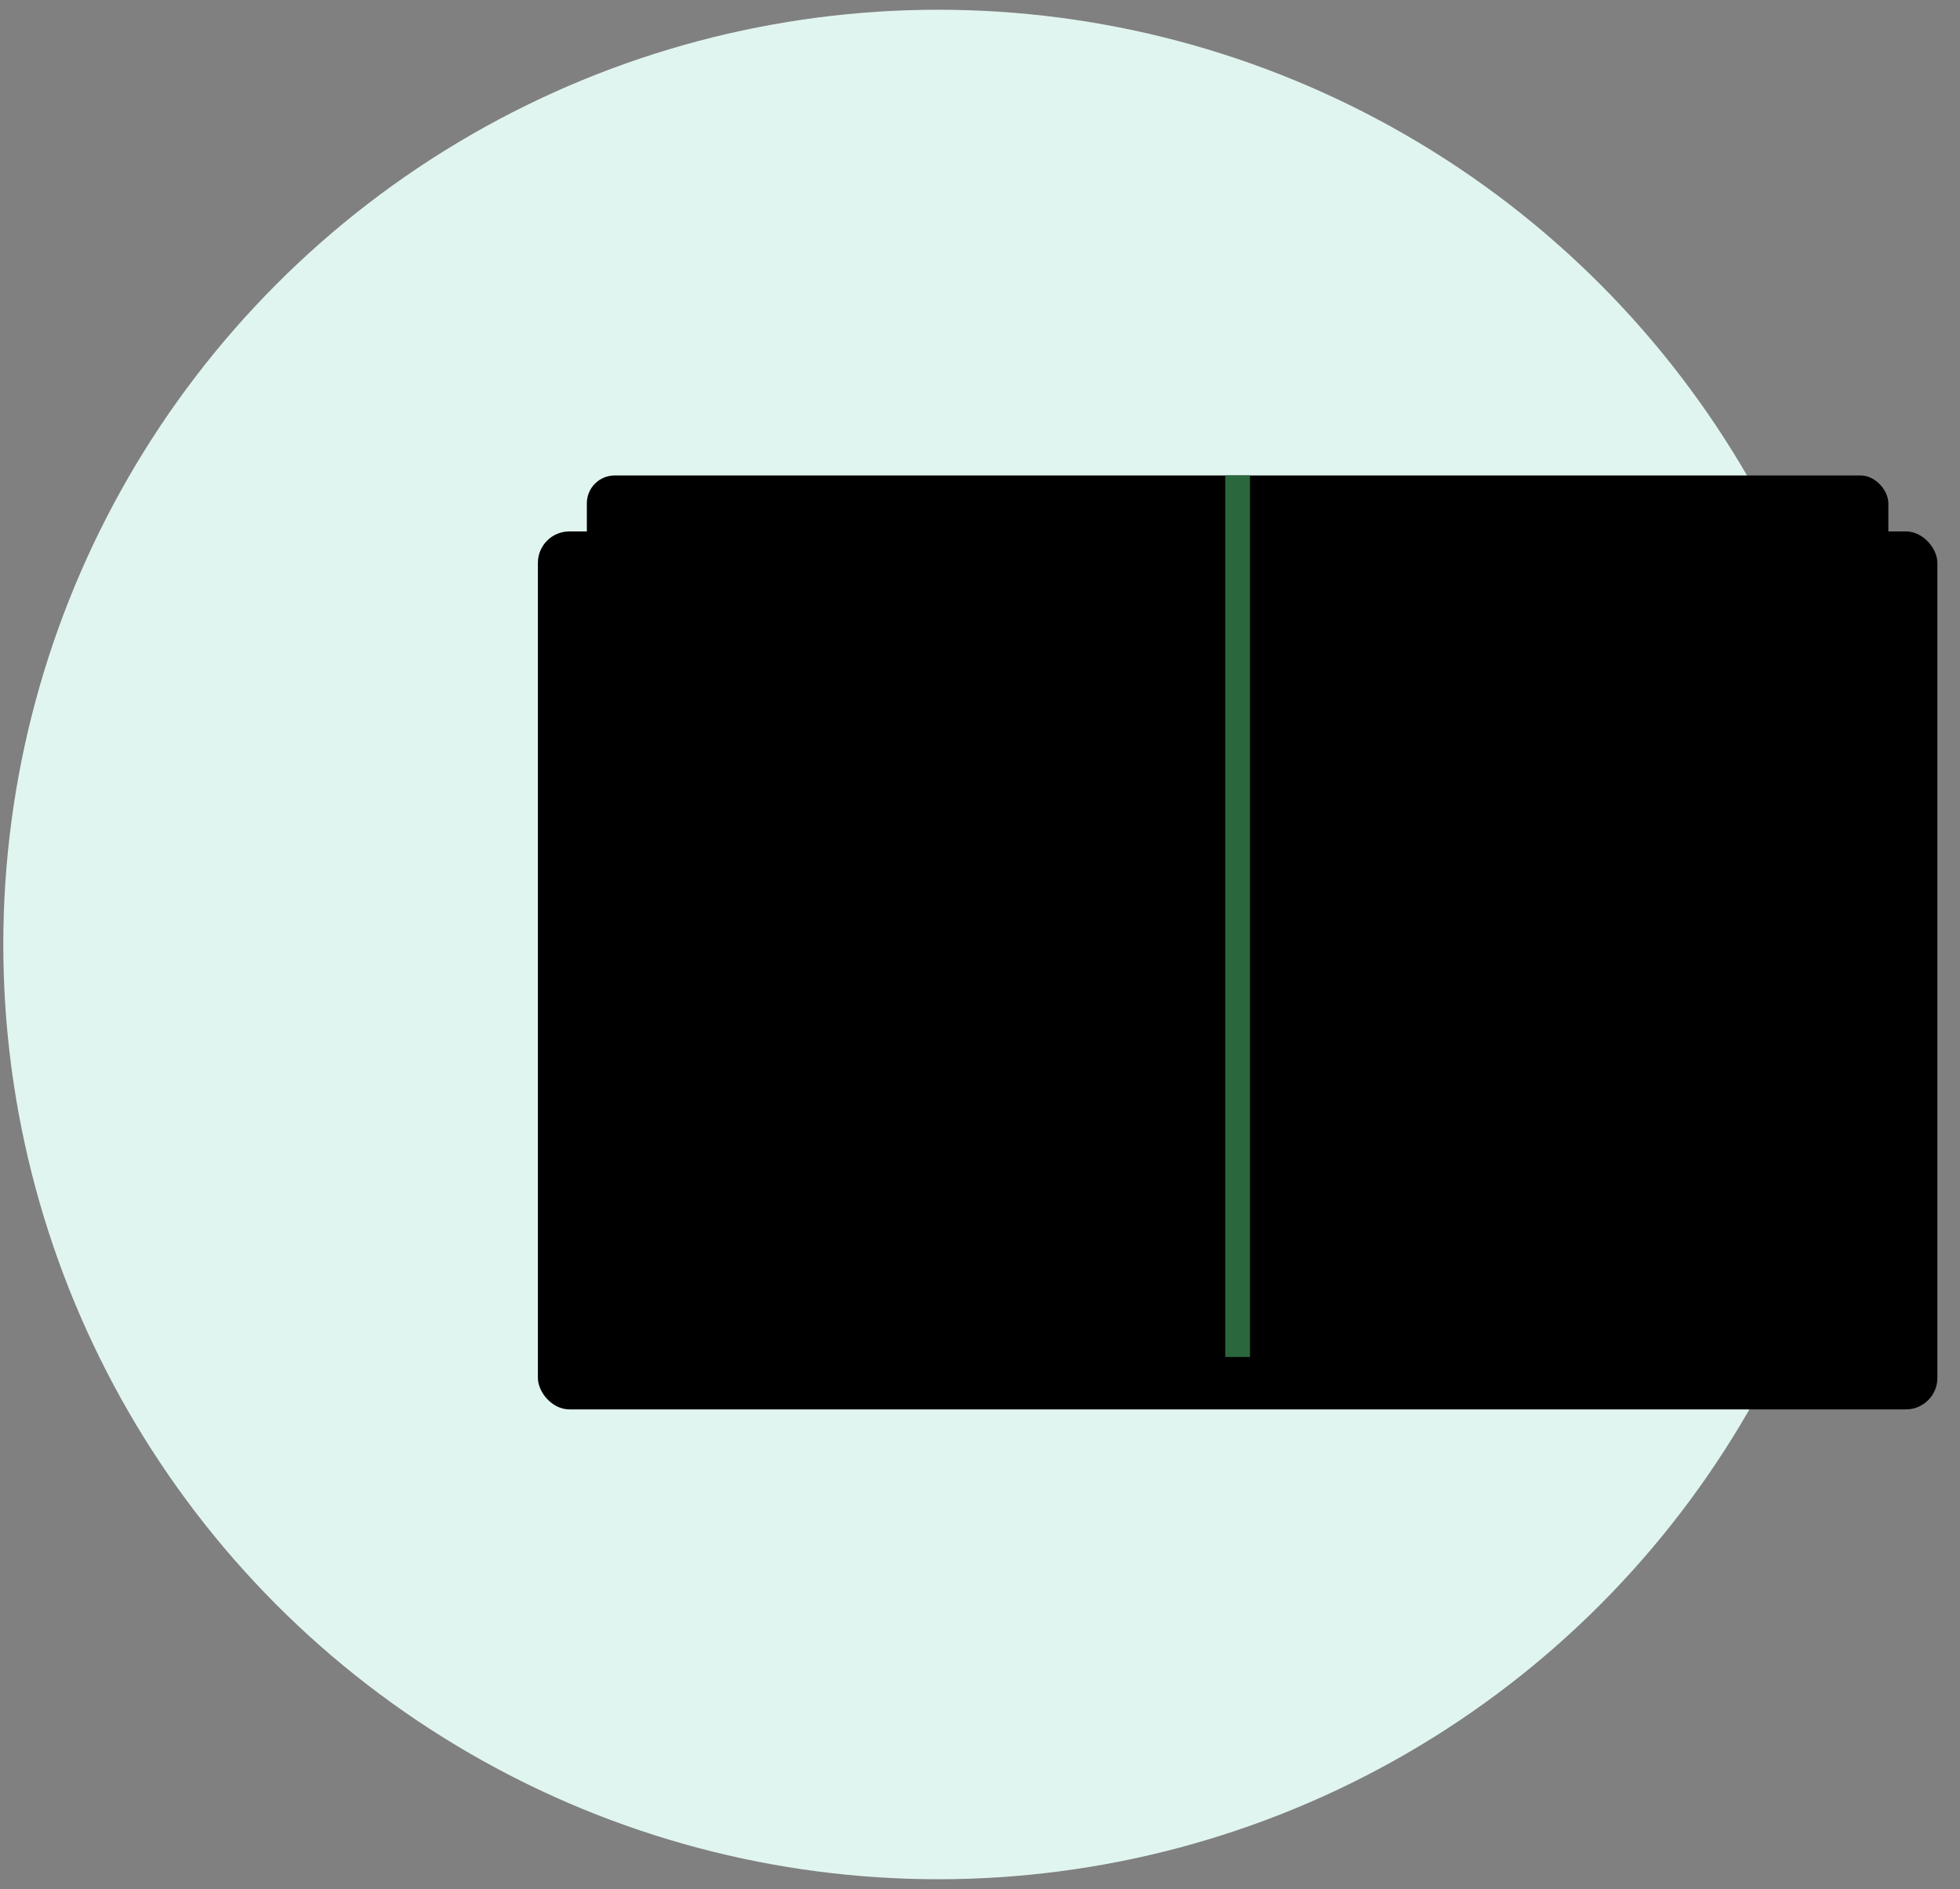 <svg id="Layer_19" data-name="Layer 19" xmlns="http://www.w3.org/2000/svg" viewBox="0 0 237.43 228.89"><rect x="0" y="0" width="237.43" height="228.89" fill="#808080" stroke="none"/><defs><style>.cls-1,.cls-3{fill:none}.cls-1,.cls-3,.cls-4{stroke:#2b673c;stroke-width:3px}.cls-1,.cls-4{stroke-miterlimit:10}.cls-1,.cls-3{stroke-linecap:round}.cls-3{stroke-linejoin:round}.cls-4{fill:#fff}</style></defs><circle cx="113.66" cy="114.44" r="113.26" style="fill:#e1f5f0"/><rect className="cls-4" x="65.16" y="64.39" width="169.53" height="106.38" rx="3.81" ry="3.81"/><rect className="cls-4" x="71.09" y="57.61" width="157.66" height="106.38" rx="3.37" ry="3.37"/><path style="stroke-miterlimit:10;stroke:#2b673c;stroke-width:3px;fill:none" d="M149.92 57.61v106.81"/><path className="cls-1" d="M82.11 105.93h16.1M82.11 115.08h30.51M82.11 124.24h55.52M82.11 133.39h55.52M82.11 142.55h55.52M82.11 151.7h55.52M161.79 105.93h16.1M161.79 115.08h30.51M161.79 124.24h55.52M161.79 133.39h55.52M161.79 142.55h55.52M161.79 151.7h55.52"/><path className="cls-3" d="M82.11 69.48h55.94v23.73H82.11zM192.3 69.48h25.43v23.73H192.3z"/></svg>